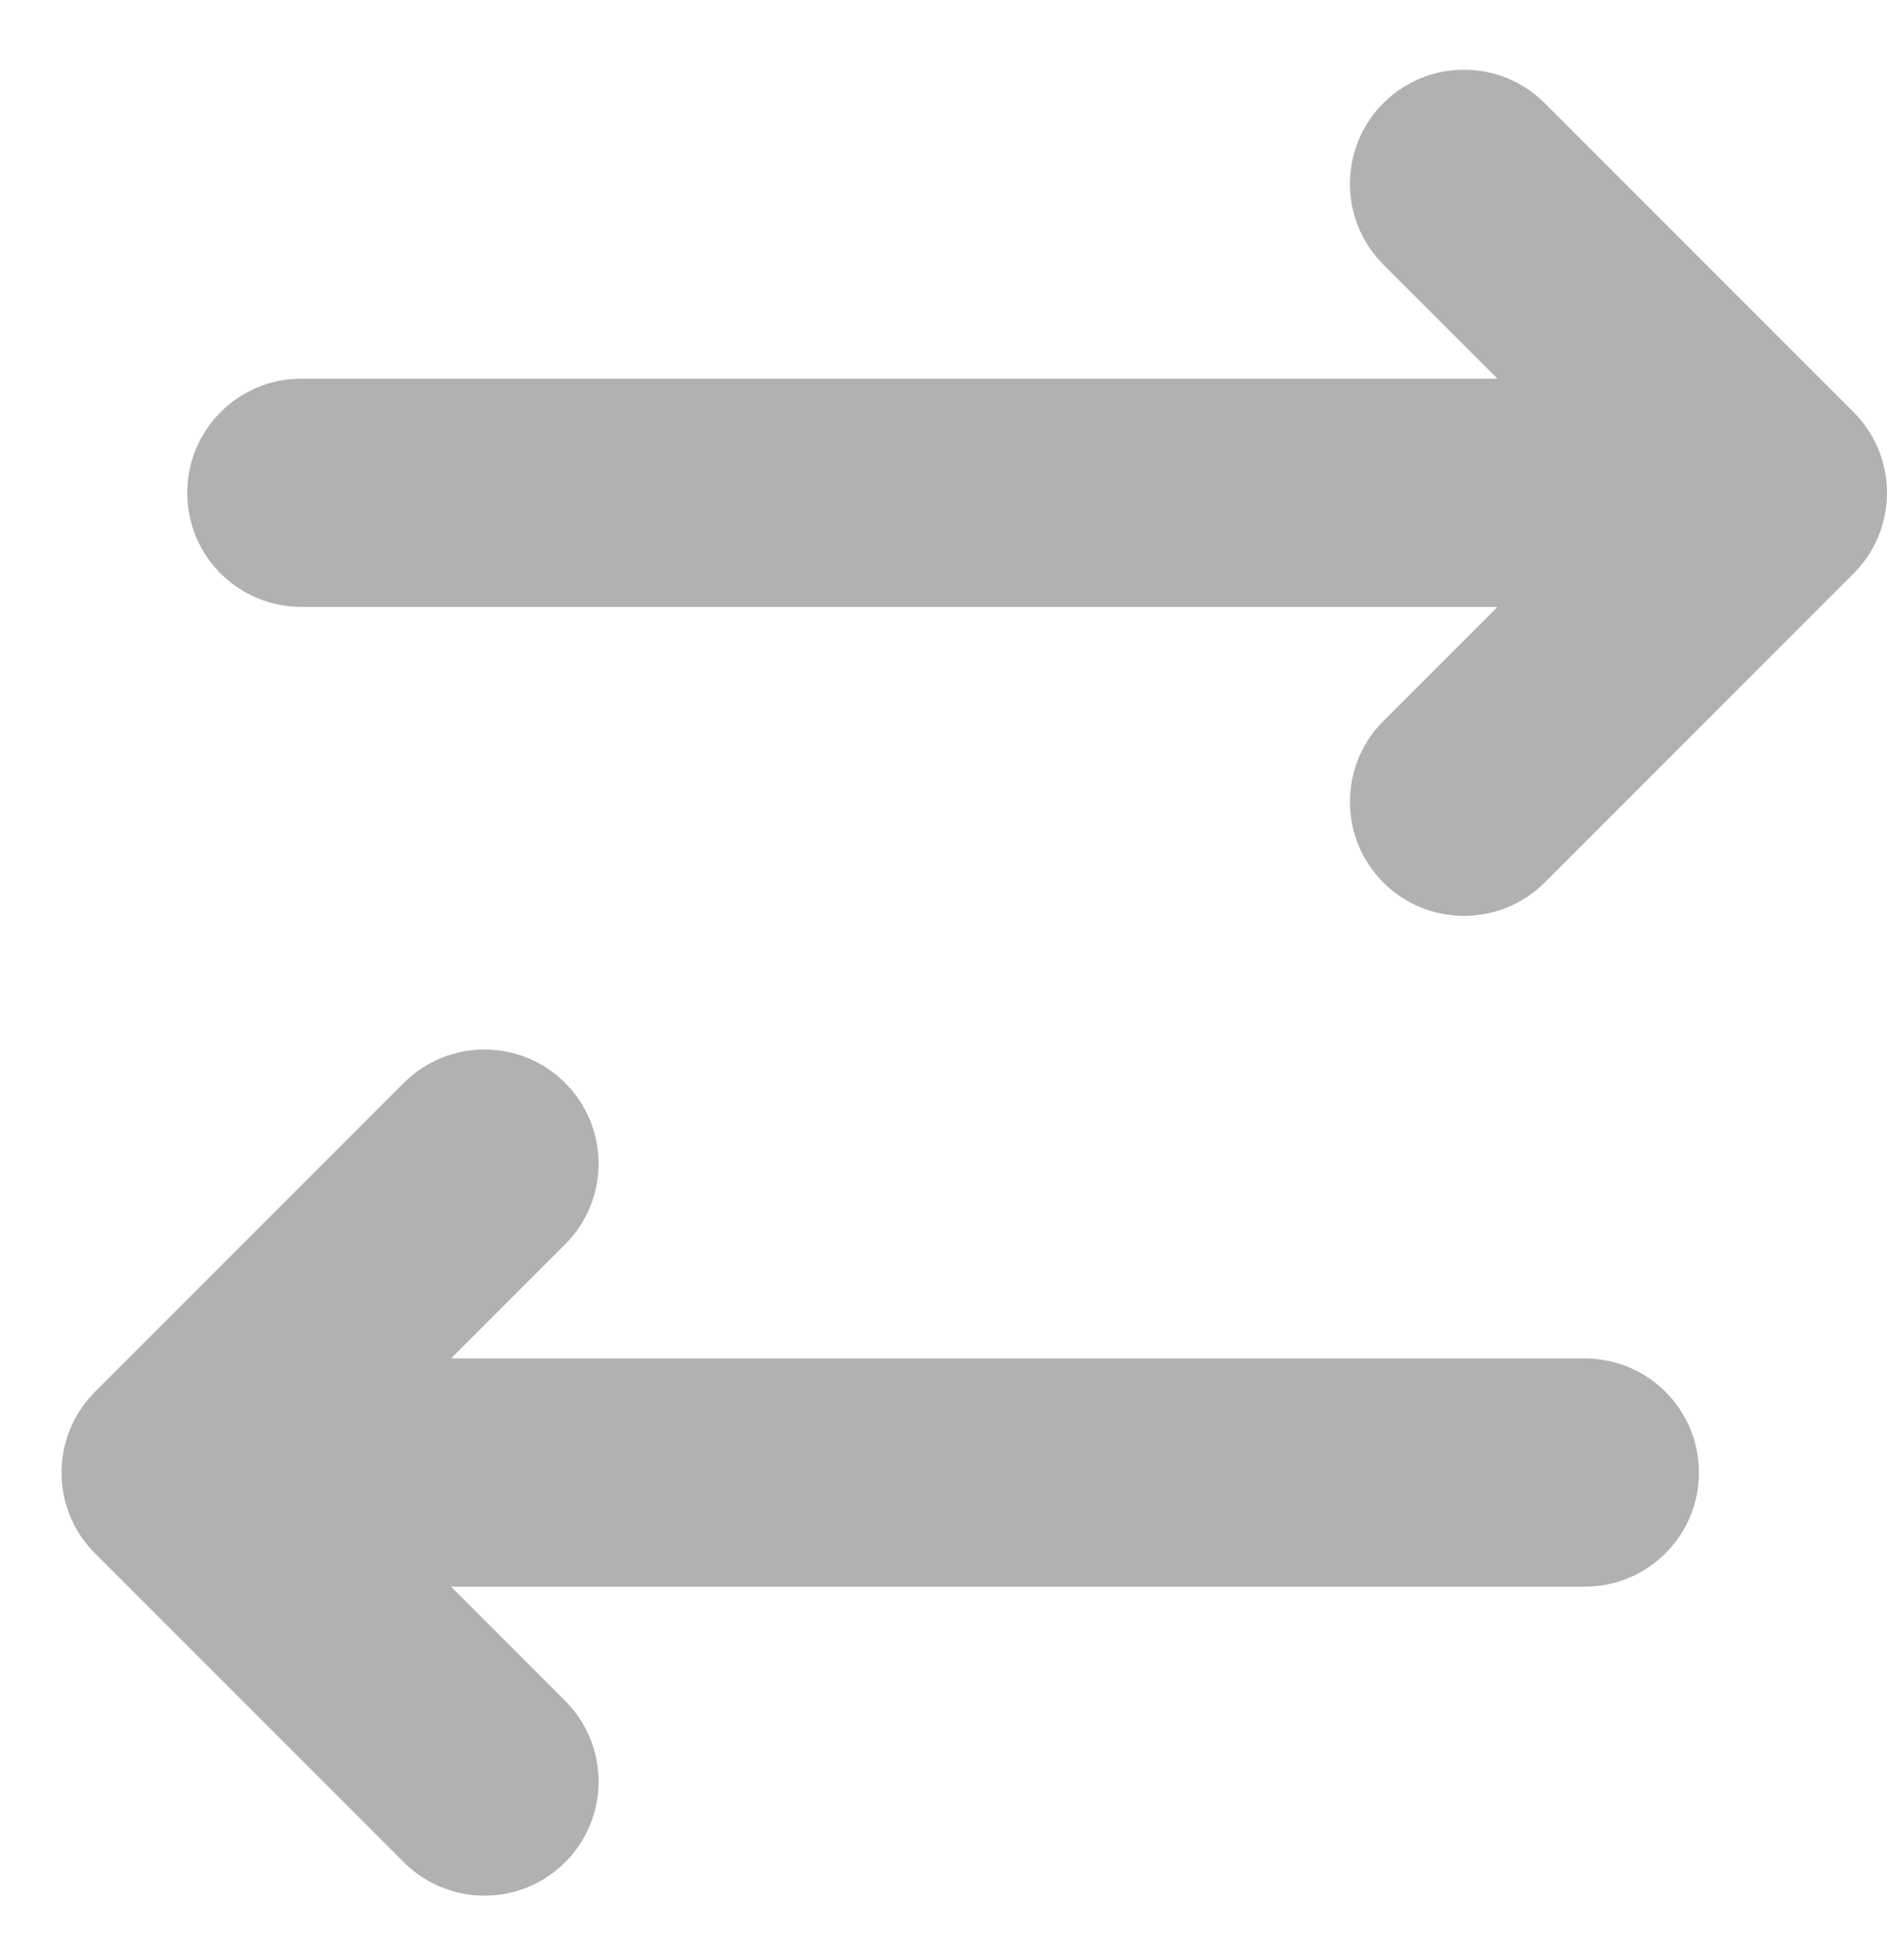 <?xml version="1.0" encoding="UTF-8" standalone="no"?><svg width='26' height='27' viewBox='0 0 26 27' fill='none' xmlns='http://www.w3.org/2000/svg'>
<g clip-path='url(#clip0_0_399)'>
<path d='M25.54 7.9L21.284 12.156C20.977 12.463 20.574 12.616 20.172 12.616C19.77 12.616 19.367 12.463 19.06 12.156C18.447 11.542 18.447 10.546 19.06 9.933L20.633 8.36H4.152C3.283 8.36 2.58 7.656 2.58 6.788C2.58 5.92 3.283 5.216 4.152 5.216H20.633L19.06 3.644C18.447 3.03 18.447 2.035 19.06 1.421C19.674 0.807 20.67 0.807 21.284 1.421L25.54 5.677C26.153 6.29 26.153 7.286 25.54 7.9V7.9ZM21.837 18.712H6.215L7.787 17.14C8.401 16.526 8.401 15.531 7.787 14.917C7.173 14.303 6.178 14.303 5.564 14.917L1.308 19.173C0.694 19.787 0.694 20.782 1.308 21.396L5.564 25.652C5.871 25.959 6.274 26.112 6.676 26.112C7.078 26.112 7.48 25.959 7.787 25.652C8.401 25.038 8.401 24.043 7.787 23.429L6.215 21.856H21.837C22.705 21.856 23.409 21.152 23.409 20.284C23.409 19.416 22.705 18.712 21.837 18.712Z' fill='#B1B1B1'/>
</g>
<defs>
<clipPath id='clip0_0_399'>
<rect width='25.152' height='25.152' fill='white' transform='translate(0.848 0.96)'/>
</clipPath>
</defs>
</svg>
